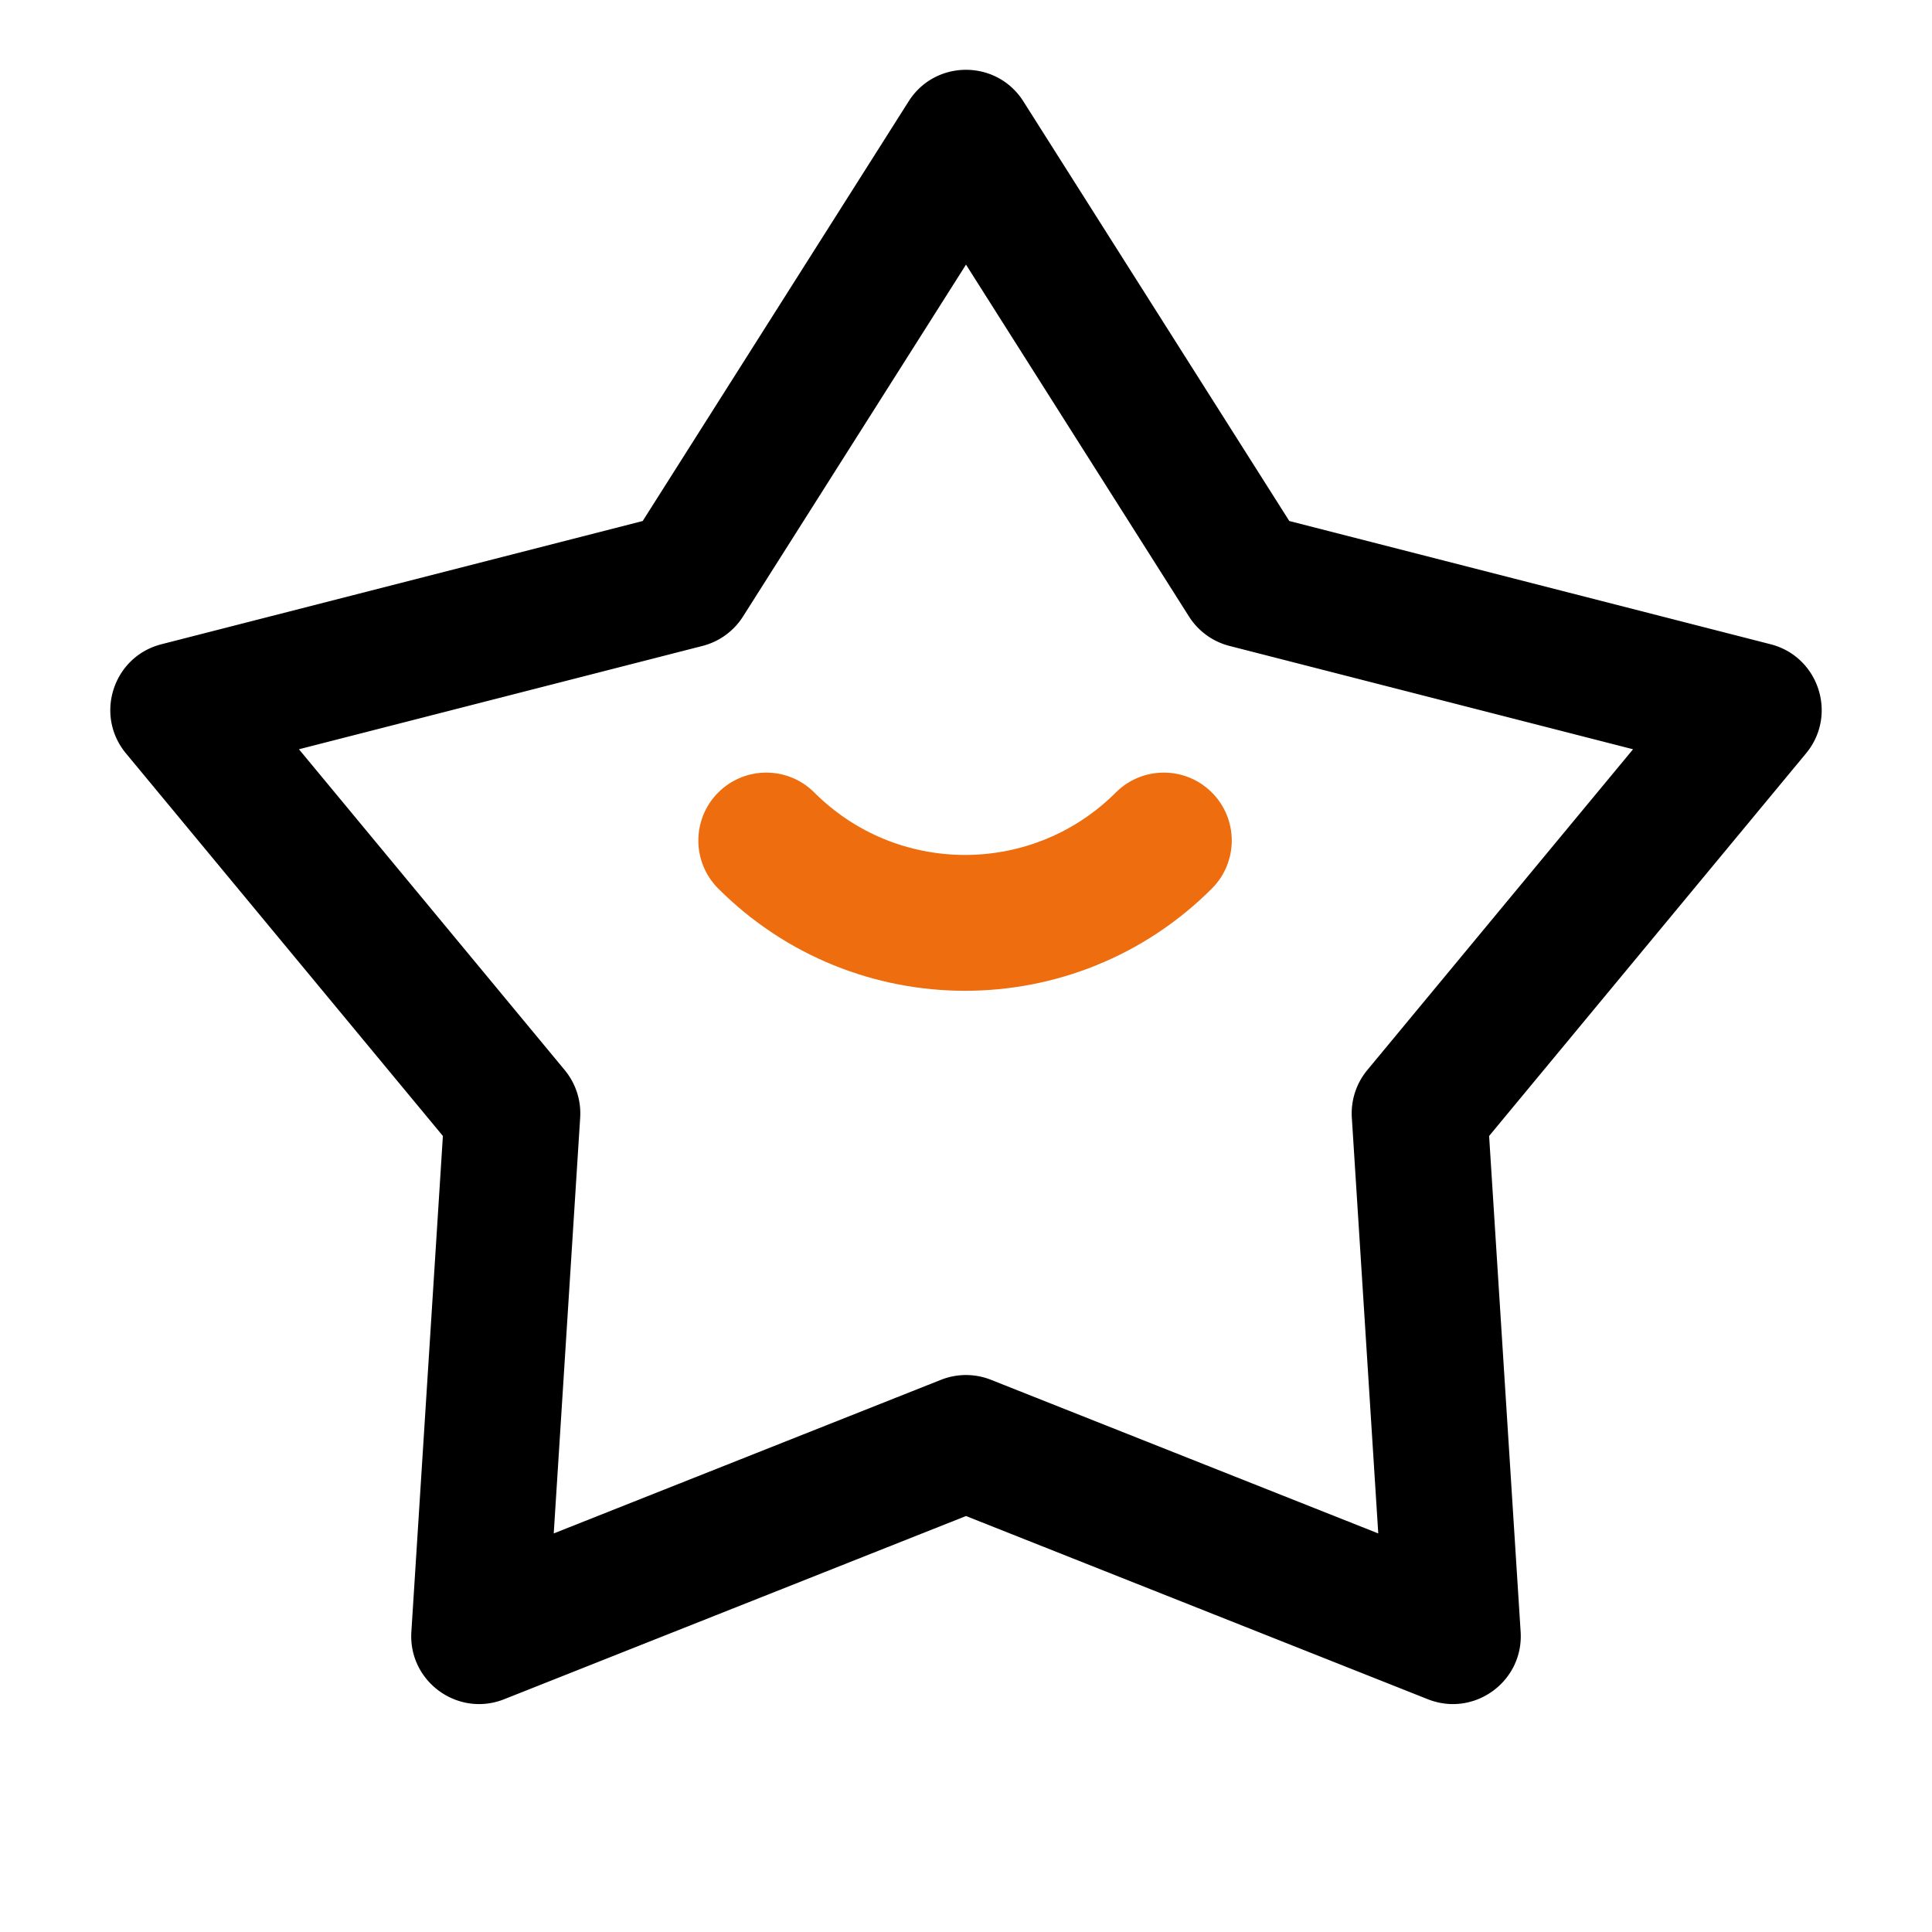 <?xml version="1.0" standalone="no"?><!DOCTYPE svg PUBLIC "-//W3C//DTD SVG 1.1//EN" "http://www.w3.org/Graphics/SVG/1.1/DTD/svg11.dtd"><svg t="1706173097869" class="icon" viewBox="0 0 1024 1024" version="1.1" xmlns="http://www.w3.org/2000/svg" p-id="1302" xmlns:xlink="http://www.w3.org/1999/xlink" width="200" height="200"><path d="M481.592 53.73L340.644 276.148 85.556 341.467l-0.763 0.203c-25.019 6.965-34.709 37.503-18.03 57.637L234.74 602.086l-16.705 262.788-0.042 0.789c-1.107 25.947 24.941 44.6 49.244 34.959L512 803.527l244.763 97.095 0.737 0.283c24.335 9.071 50.124-9.939 48.465-36.03L789.26 602.086l167.978-202.78 0.498-0.613c16.146-20.34 6.036-50.742-19.291-57.227l-255.089-65.319L542.408 53.73c-14.135-22.307-46.68-22.307-60.816 0zM512 140.255l118.183 186.497 0.286 0.444a36 36 0 0 0 21.192 15.16l213.889 54.768-140.848 170.03-0.34 0.417a36 36 0 0 0-7.864 24.832l14.008 220.345-205.232-81.413-0.523-0.203a36 36 0 0 0-26.025 0.203l-205.233 81.413 14.009-220.345 0.03-0.538a36 36 0 0 0-8.234-24.711l-140.849-170.03 213.89-54.767a36 36 0 0 0 21.478-15.605L512 140.255z" fill="#000000" p-id="1303"></path><path d="M380.685 420.044c13.919-13.918 36.398-14.057 50.488-0.417l0.424 0.417c43.688 43.688 114.249 44.125 158.474 1.31l1.332-1.31c14.059-14.059 36.853-14.059 50.912 0 14.059 14.059 14.059 36.853 0 50.912-72.247 72.247-189.383 72.247-261.63 0-14.059-14.059-14.059-36.853 0-50.912z" fill="#ED6D0F" p-id="1304"></path></svg>